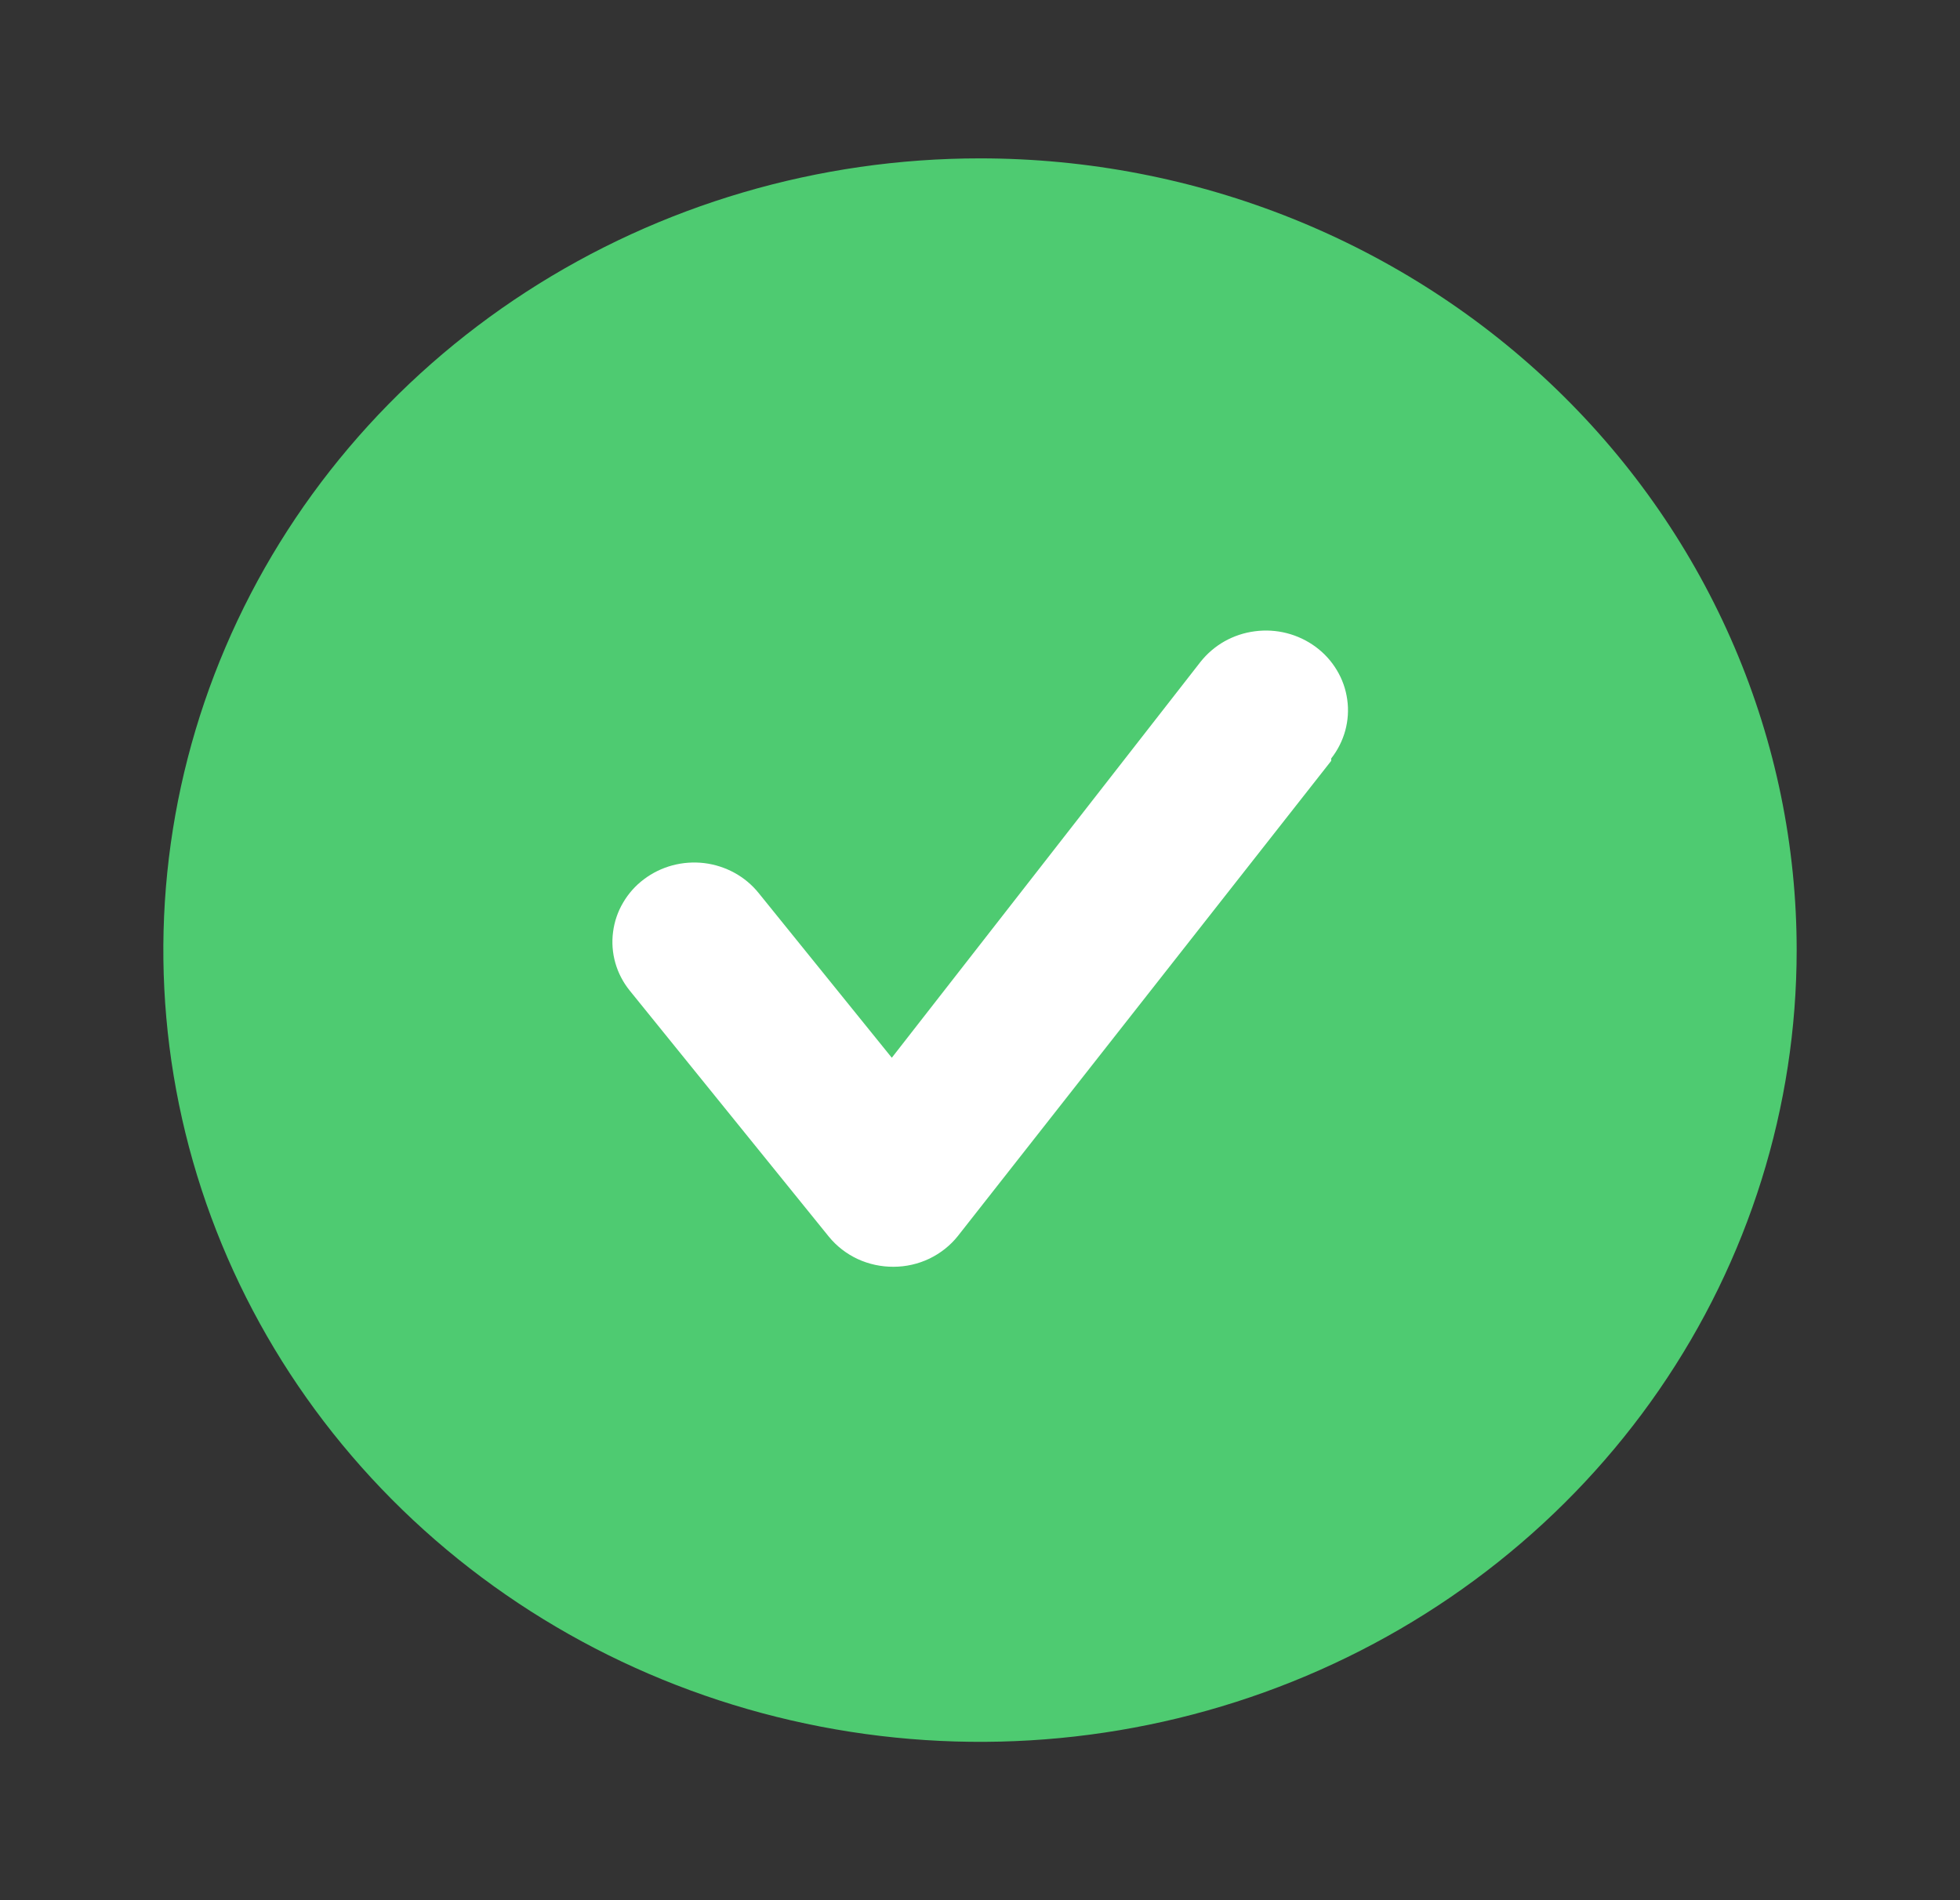 <svg width="33" height="32" viewBox="0 0 33 32" fill="none" xmlns="http://www.w3.org/2000/svg">
<rect x="0" y="0" width="33" height="32" fill="#333333" stroke="none"/>
<rect x="8.25" y="8" width="15.125" height="14.667" fill="white"/>
<path d="M16.5 2.667C13.78 2.667 11.122 3.449 8.861 4.914C6.6 6.379 4.837 8.461 3.797 10.898C2.756 13.334 2.484 16.015 3.014 18.601C3.545 21.188 4.854 23.563 6.777 25.428C8.7 27.293 11.15 28.563 13.818 29.077C16.485 29.592 19.249 29.328 21.762 28.318C24.274 27.309 26.422 25.6 27.933 23.408C29.444 21.215 30.25 18.637 30.25 16C30.25 14.249 29.894 12.515 29.203 10.898C28.512 9.28 27.5 7.81 26.223 6.572C24.946 5.334 23.43 4.352 21.762 3.682C20.094 3.012 18.306 2.667 16.5 2.667ZM22.413 12.813L16.129 20.813C16.001 20.975 15.836 21.105 15.648 21.196C15.46 21.286 15.252 21.333 15.043 21.333C14.834 21.334 14.627 21.289 14.439 21.202C14.251 21.114 14.086 20.986 13.956 20.827L10.601 16.68C10.49 16.542 10.408 16.384 10.36 16.215C10.312 16.046 10.299 15.869 10.322 15.695C10.344 15.521 10.401 15.353 10.491 15.201C10.58 15.048 10.699 14.914 10.842 14.807C11.13 14.589 11.495 14.492 11.858 14.535C12.037 14.557 12.21 14.613 12.367 14.699C12.525 14.786 12.663 14.902 12.774 15.04L15.015 17.813L20.212 11.147C20.323 11.007 20.46 10.889 20.617 10.8C20.774 10.712 20.948 10.654 21.128 10.631C21.308 10.607 21.491 10.618 21.666 10.663C21.842 10.708 22.007 10.787 22.151 10.893C22.296 11 22.417 11.133 22.508 11.286C22.6 11.438 22.659 11.606 22.683 11.781C22.708 11.955 22.696 12.133 22.65 12.303C22.603 12.473 22.523 12.633 22.413 12.773V12.813Z" fill="#4ECB71"/>
</svg>

